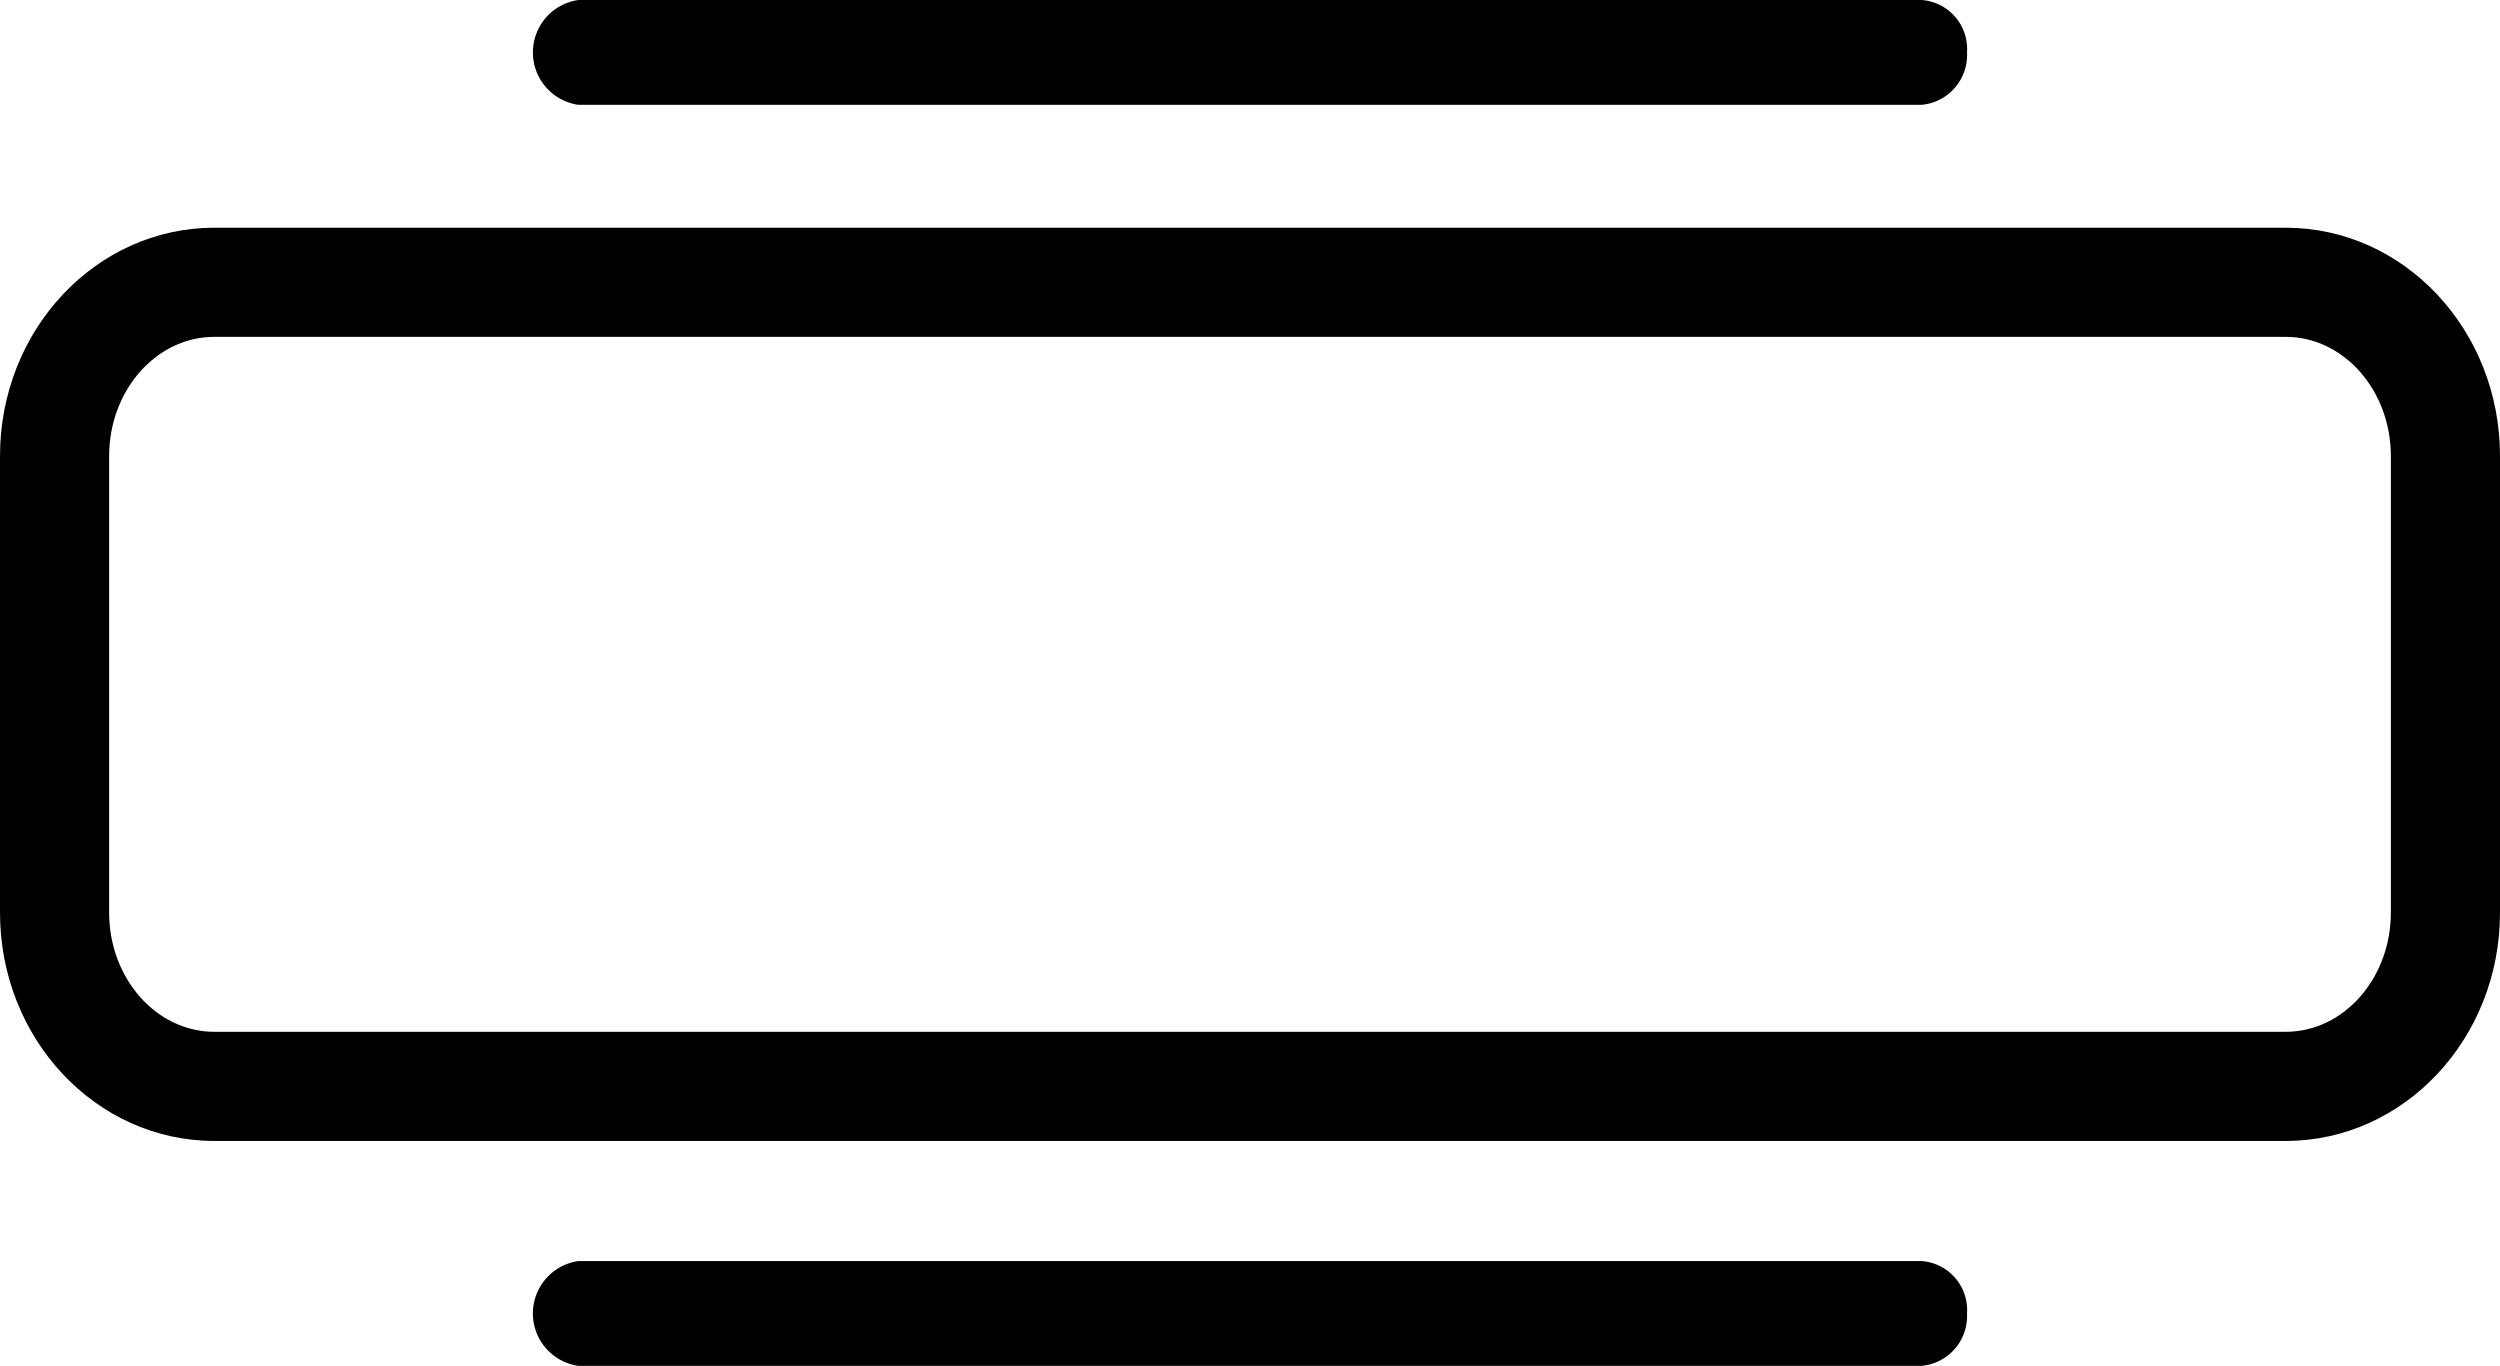 <svg xmlns="http://www.w3.org/2000/svg" width="45.813" height="25.03" viewBox="0 0 45.813 25.03">
  <g id="Icon-Akkordeon" transform="translate(0 0)">
    <path id="Path_248" data-name="Path 248" d="M1060.146,346.221h-24.613a.97.97,0,0,1,0-1.921h24.613a.9.9,0,0,1,.833.961A.917.917,0,0,1,1060.146,346.221Z" transform="translate(-1024.933 -321.191)" fill="currentColor"/>
    <path id="Path_250" data-name="Path 250" d="M1060.146,346.221h-24.613a.97.97,0,0,1,0-1.921h24.613a.9.9,0,0,1,.833.961A.917.917,0,0,1,1060.146,346.221Z" transform="translate(-1024.933 -344.3)" fill="currentColor"/>
    <g id="Path_256" data-name="Path 256" transform="translate(0 4.173)" fill="none">
      <path d="M3.927,0H41.886a4.061,4.061,0,0,1,3.927,4.184v8.367a4.061,4.061,0,0,1-3.927,4.184H3.927A4.061,4.061,0,0,1,0,12.551V4.184A4.061,4.061,0,0,1,3.927,0Z" stroke="none"/>
      <path d="M 3.927 2 C 2.864 2 2 2.98 2 4.184 L 2 12.551 C 2 13.755 2.864 14.735 3.927 14.735 L 41.886 14.735 C 42.949 14.735 43.813 13.755 43.813 12.551 L 43.813 4.184 C 43.813 2.98 42.949 2 41.886 2 L 3.927 2 M 3.927 0 L 41.886 0 C 44.055 0 45.813 1.873 45.813 4.184 L 45.813 12.551 C 45.813 14.862 44.055 16.735 41.886 16.735 L 3.927 16.735 C 1.758 16.735 -3.814697265625e-06 14.862 -3.814697265625e-06 12.551 L -3.814697265625e-06 4.184 C -3.814697265625e-06 1.873 1.758 0 3.927 0 Z" stroke="none" fill="currentColor"/>
    </g>
  </g>
</svg>
